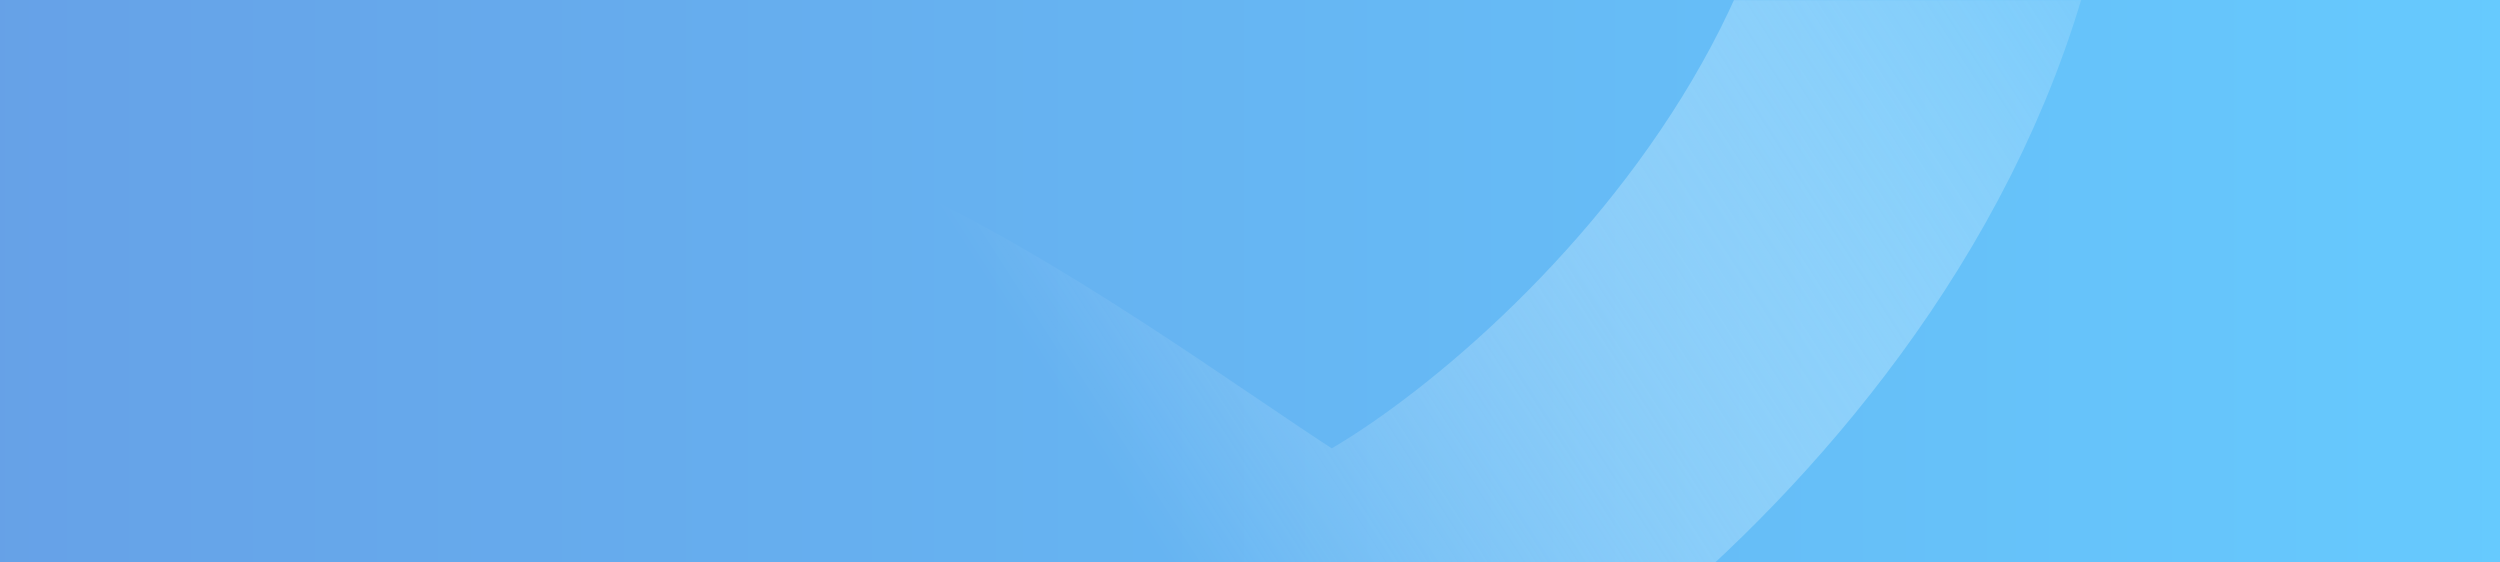 <svg width="1920" height="432" viewBox="0 0 1920 432" fill="none" xmlns="http://www.w3.org/2000/svg">
<rect x="0" y="0" width="1920" height="432" fill="#333333" stroke="none"/>
<g clip-path="url(#clip0)">
<rect width="1920" height="432" fill="white"/>
<path d="M-20 10C-20 4.477 -15.523 0 -10 0H1920C1925.52 0 1930 4.477 1930 10V431C1930 436.523 1925.52 441 1920 441H-10C-15.523 441 -20 436.523 -20 431V10Z" fill="url(#paint0_linear)"/>
<mask id="mask0" mask-type="alpha" maskUnits="userSpaceOnUse" x="381" y="0" width="1539" height="441">
<path d="M381 10C381 4.477 385.477 0 391 0H1910C1915.52 0 1920 4.477 1920 10V431C1920 436.523 1915.52 441 1910 441H391C385.477 441 381 436.523 381 431V10Z" fill="url(#paint1_linear)"/>
</mask>
<g mask="url(#mask0)">
<path d="M4 515.99C24.433 518.33 185.925 101.615 263.506 286.313C369.019 537.389 349.057 324.83 417.498 247.795C535.716 114.739 908.862 435.032 1007.8 480.326C1056.14 502.452 1502.23 204.67 1504 -203" stroke="url(#paint2_linear)" stroke-width="250" stroke-miterlimit="10"/>
</g>
</g>
<defs>
<linearGradient id="paint0_linear" x1="-20" y1="220.5" x2="1930" y2="220.5" gradientUnits="userSpaceOnUse">
<stop stop-color="#66A1E7"/>
<stop offset="1" stop-color="#66CAFE"/>
</linearGradient>
<linearGradient id="paint1_linear" x1="381" y1="220.5" x2="1920" y2="220.5" gradientUnits="userSpaceOnUse">
<stop stop-color="#66A1E7"/>
<stop offset="1" stop-color="#66CAFE"/>
</linearGradient>
<linearGradient id="paint2_linear" x1="1662.92" y1="-203" x2="831.45" y2="330.77" gradientUnits="userSpaceOnUse">
<stop stop-color="#67C4FB"/>
<stop offset="1" stop-color="white" stop-opacity="0"/>
</linearGradient>
<clipPath id="clip0">
<rect width="1920" height="432" fill="white"/>
</clipPath>
</defs>
</svg>